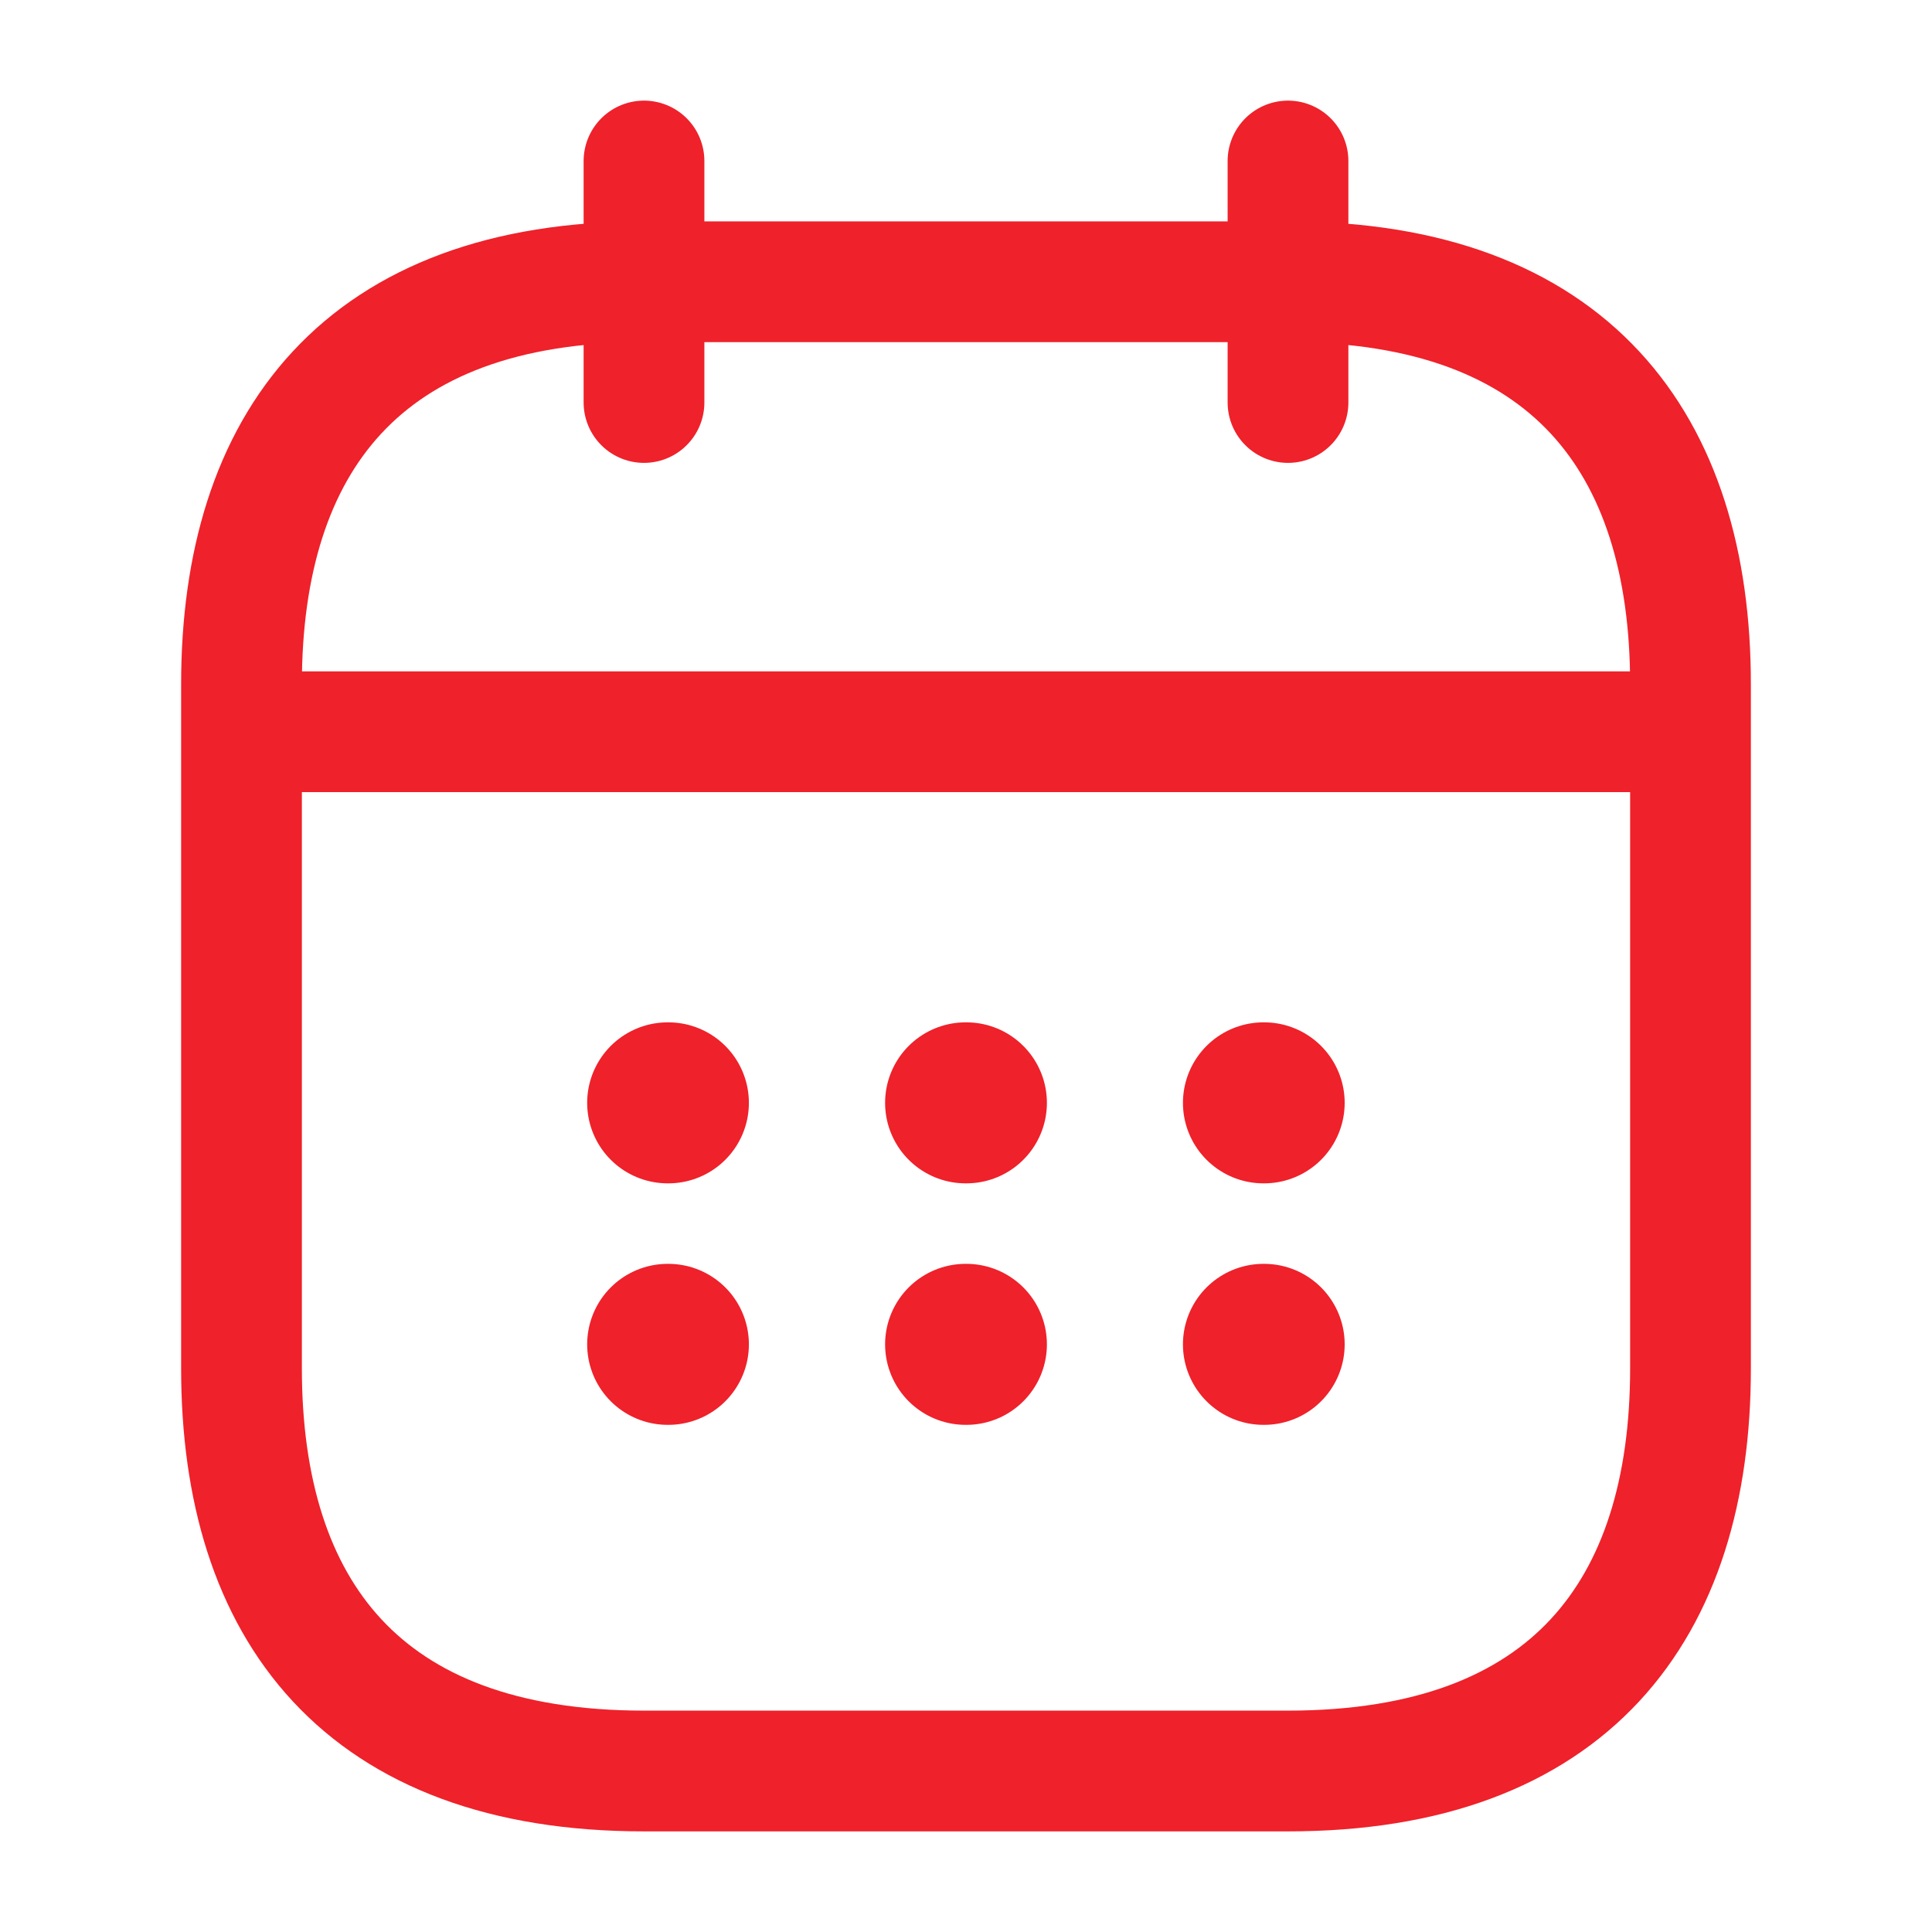 <?xml version="1.0" encoding="utf-8"?><!-- Uploaded to: SVG Repo, www.svgrepo.com, Generator: SVG Repo Mixer Tools -->
<svg width="800px" height="800px" viewBox="0 0 24 24" fill="none" xmlns="http://www.w3.org/2000/svg">
<path d="M8 2V5" stroke="#EF212A" stroke-width="1.5" stroke-miterlimit="10" stroke-linecap="round" stroke-linejoin="round"/>
<path d="M16 2V5" stroke="#EF212A" stroke-width="1.5" stroke-miterlimit="10" stroke-linecap="round" stroke-linejoin="round"/>
<path d="M3.5 9.09H20.5" stroke="#EF212A" stroke-width="1.5" stroke-miterlimit="10" stroke-linecap="round" stroke-linejoin="round"/>
<path d="M21 8.5V17C21 20 19.5 22 16 22H8C4.5 22 3 20 3 17V8.5C3 5.5 4.5 3.5 8 3.5H16C19.5 3.5 21 5.5 21 8.5Z" stroke="#EF212A" stroke-width="1.5" stroke-miterlimit="10" stroke-linecap="round" stroke-linejoin="round"/>
<path d="M15.695 13.7H15.704" stroke="#EF212A" stroke-width="2" stroke-linecap="round" stroke-linejoin="round"/>
<path d="M15.695 16.7H15.704" stroke="#EF212A" stroke-width="2" stroke-linecap="round" stroke-linejoin="round"/>
<path d="M11.995 13.7H12.005" stroke="#EF212A" stroke-width="2" stroke-linecap="round" stroke-linejoin="round"/>
<path d="M11.995 16.7H12.005" stroke="#EF212A" stroke-width="2" stroke-linecap="round" stroke-linejoin="round"/>
<path d="M8.294 13.7H8.303" stroke="#EF212A" stroke-width="2" stroke-linecap="round" stroke-linejoin="round"/>
<path d="M8.294 16.7H8.303" stroke="#EF212A" stroke-width="2" stroke-linecap="round" stroke-linejoin="round"/>
</svg>